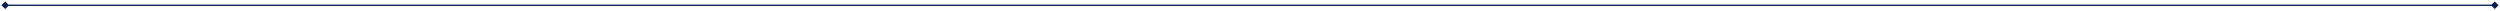 <svg width="951" height="4" viewBox="0 0 951 4" fill="none" xmlns="http://www.w3.org/2000/svg">
<path d="M0.557 2L2 3.443L3.443 2L2 0.557L0.557 2ZM950.443 2L949 0.557L947.557 2L949 3.443L950.443 2ZM2 2.25L949 2.25L949 1.75L2 1.75L2 2.25Z" fill="#051E4F"/>
</svg>
